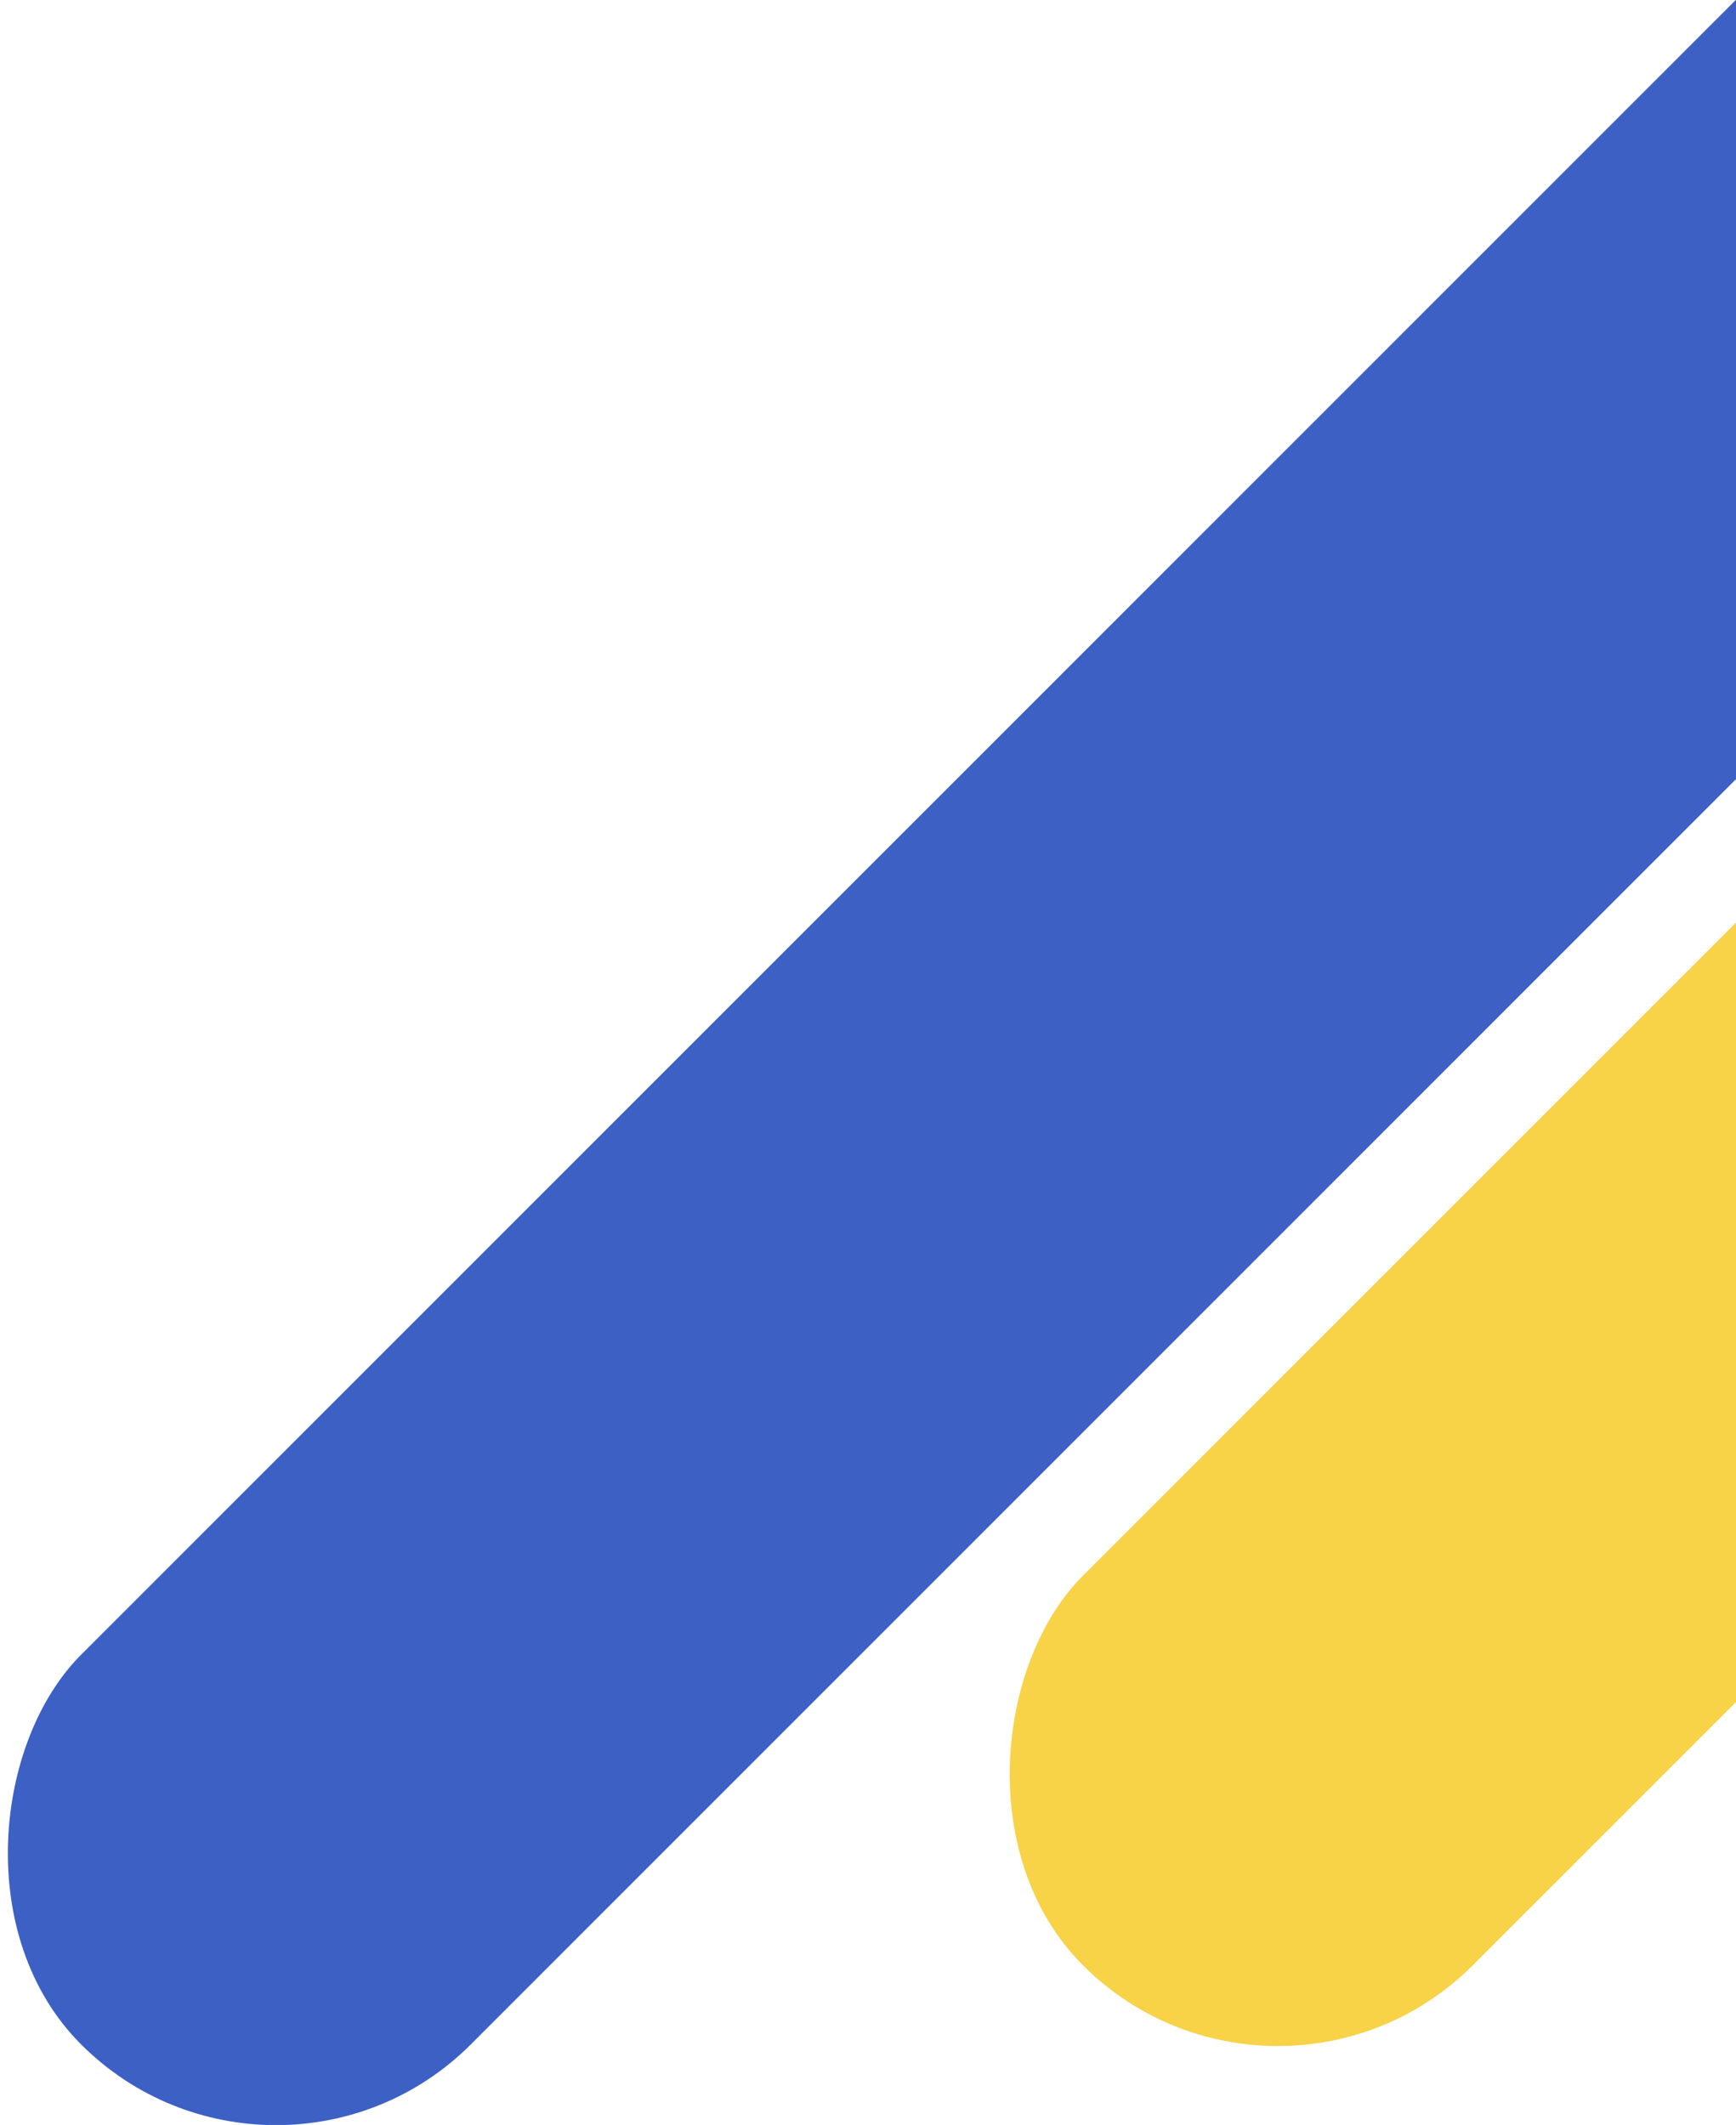 <svg width="567" height="694" viewBox="0 0 567 694" fill="none" xmlns="http://www.w3.org/2000/svg">
<g clip-path="url(#clip0_307:10)">
<rect x="647.911" y="-81" width="180" height="968.814" rx="90" transform="rotate(45 647.911 -81)" fill="#3D60C5"/>
<rect x="984.577" y="-116.279" width="180" height="982.171" rx="90" transform="rotate(45 984.577 -116.279)" fill="#F8D247"/>
</g>
<defs>
<clipPath id="clip0_307:10">
<rect width="567" height="694" fill="white"/>
</clipPath>
</defs>
</svg>
